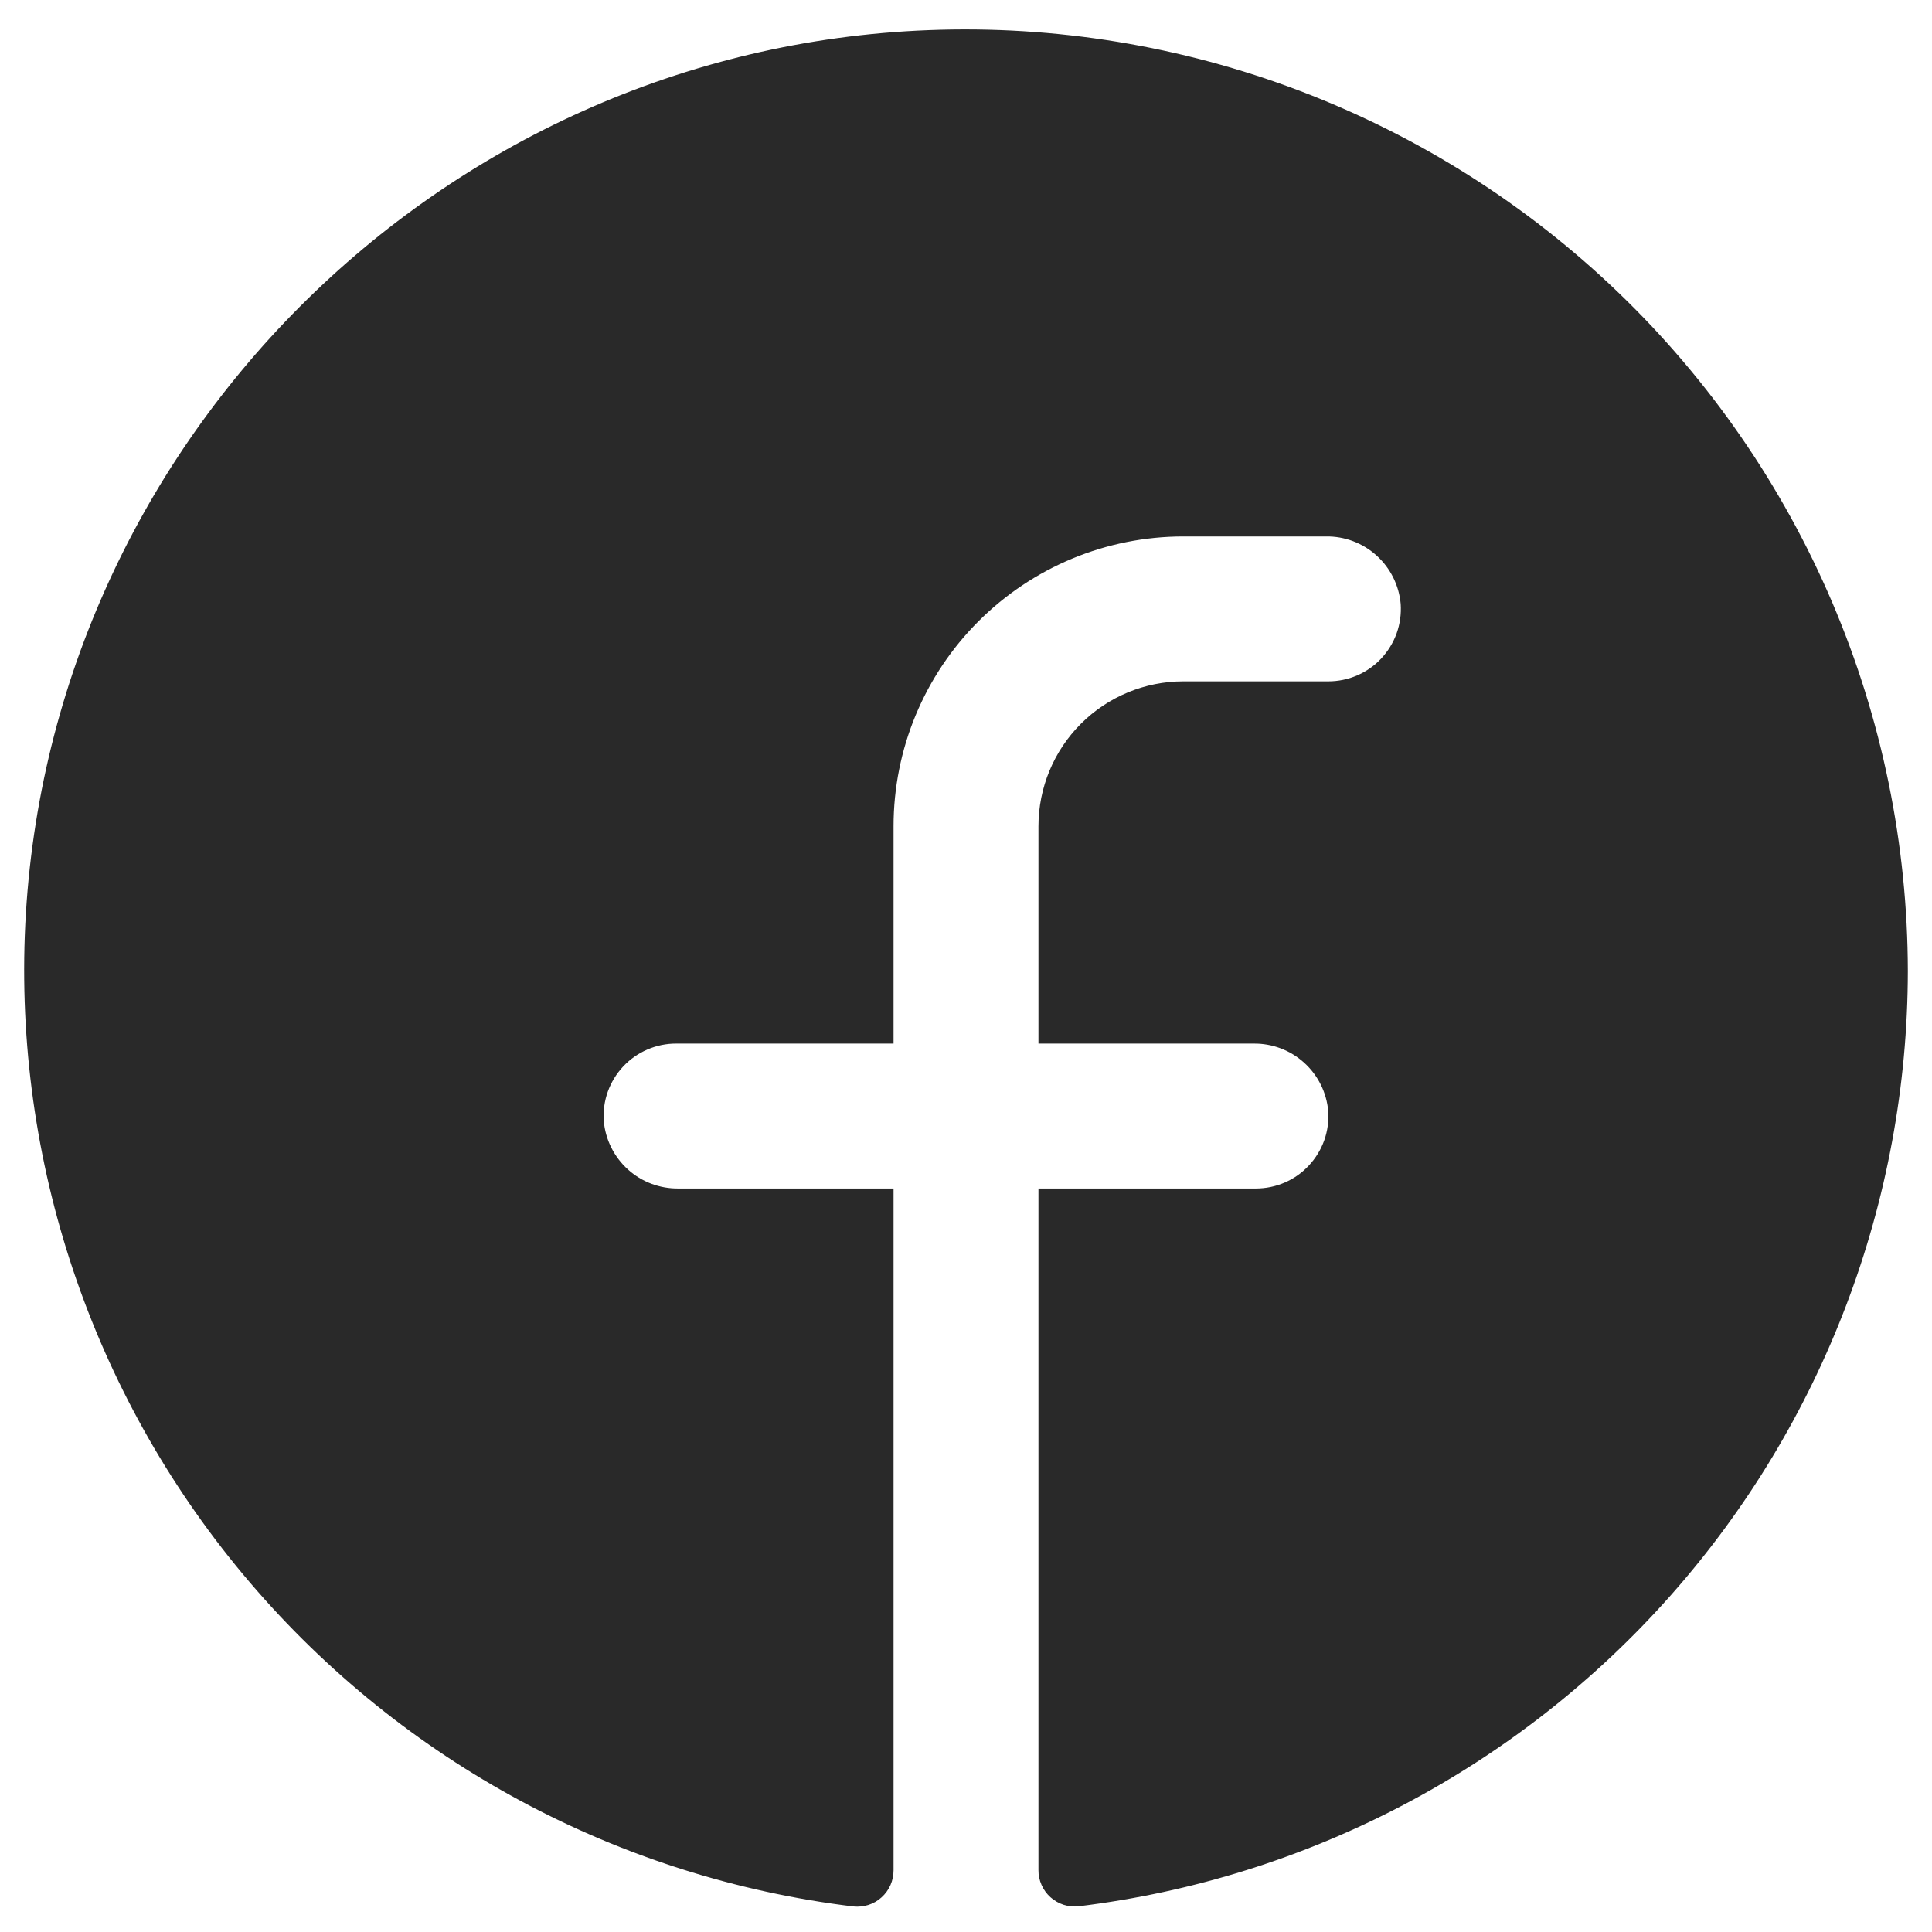 <svg width="30" height="30" viewBox="0 0 30 30" fill="none" xmlns="http://www.w3.org/2000/svg">
<path d="M29.625 15.08C29.62 18.654 28.309 22.104 25.938 24.778C23.566 27.453 20.299 29.168 16.751 29.601C16.672 29.61 16.592 29.602 16.516 29.578C16.44 29.553 16.37 29.513 16.311 29.46C16.252 29.407 16.205 29.342 16.173 29.269C16.141 29.197 16.124 29.118 16.125 29.038V18.455H19.5C19.654 18.455 19.807 18.424 19.948 18.363C20.09 18.302 20.218 18.212 20.323 18.099C20.428 17.987 20.51 17.854 20.562 17.709C20.614 17.564 20.635 17.409 20.625 17.255C20.6 16.966 20.467 16.697 20.251 16.502C20.036 16.307 19.755 16.201 19.465 16.205H16.125V12.83C16.125 12.233 16.362 11.661 16.784 11.239C17.206 10.817 17.778 10.58 18.375 10.58H20.625C20.779 10.58 20.932 10.549 21.073 10.488C21.215 10.427 21.343 10.337 21.448 10.225C21.553 10.112 21.635 9.979 21.687 9.834C21.739 9.689 21.76 9.534 21.75 9.38C21.725 9.091 21.591 8.821 21.375 8.626C21.16 8.431 20.878 8.325 20.587 8.33H18.375C17.181 8.33 16.037 8.804 15.193 9.648C14.349 10.492 13.875 11.636 13.875 12.83V16.205H10.5C10.346 16.204 10.193 16.236 10.052 16.297C9.91 16.358 9.782 16.448 9.677 16.56C9.571 16.673 9.49 16.806 9.438 16.951C9.386 17.096 9.365 17.25 9.375 17.404C9.4 17.694 9.534 17.964 9.75 18.159C9.965 18.354 10.247 18.459 10.538 18.455H13.875V29.041C13.875 29.12 13.859 29.199 13.827 29.272C13.795 29.344 13.748 29.409 13.689 29.462C13.63 29.516 13.56 29.556 13.485 29.58C13.409 29.604 13.329 29.612 13.251 29.604C9.607 29.16 6.264 27.365 3.881 24.573C1.499 21.782 0.251 18.198 0.385 14.53C0.666 6.936 6.817 0.763 14.416 0.468C16.384 0.391 18.346 0.713 20.187 1.412C22.027 2.112 23.708 3.176 25.127 4.54C26.547 5.904 27.677 7.541 28.45 9.352C29.223 11.163 29.622 13.111 29.625 15.08Z" fill="#292929"/>
</svg>
